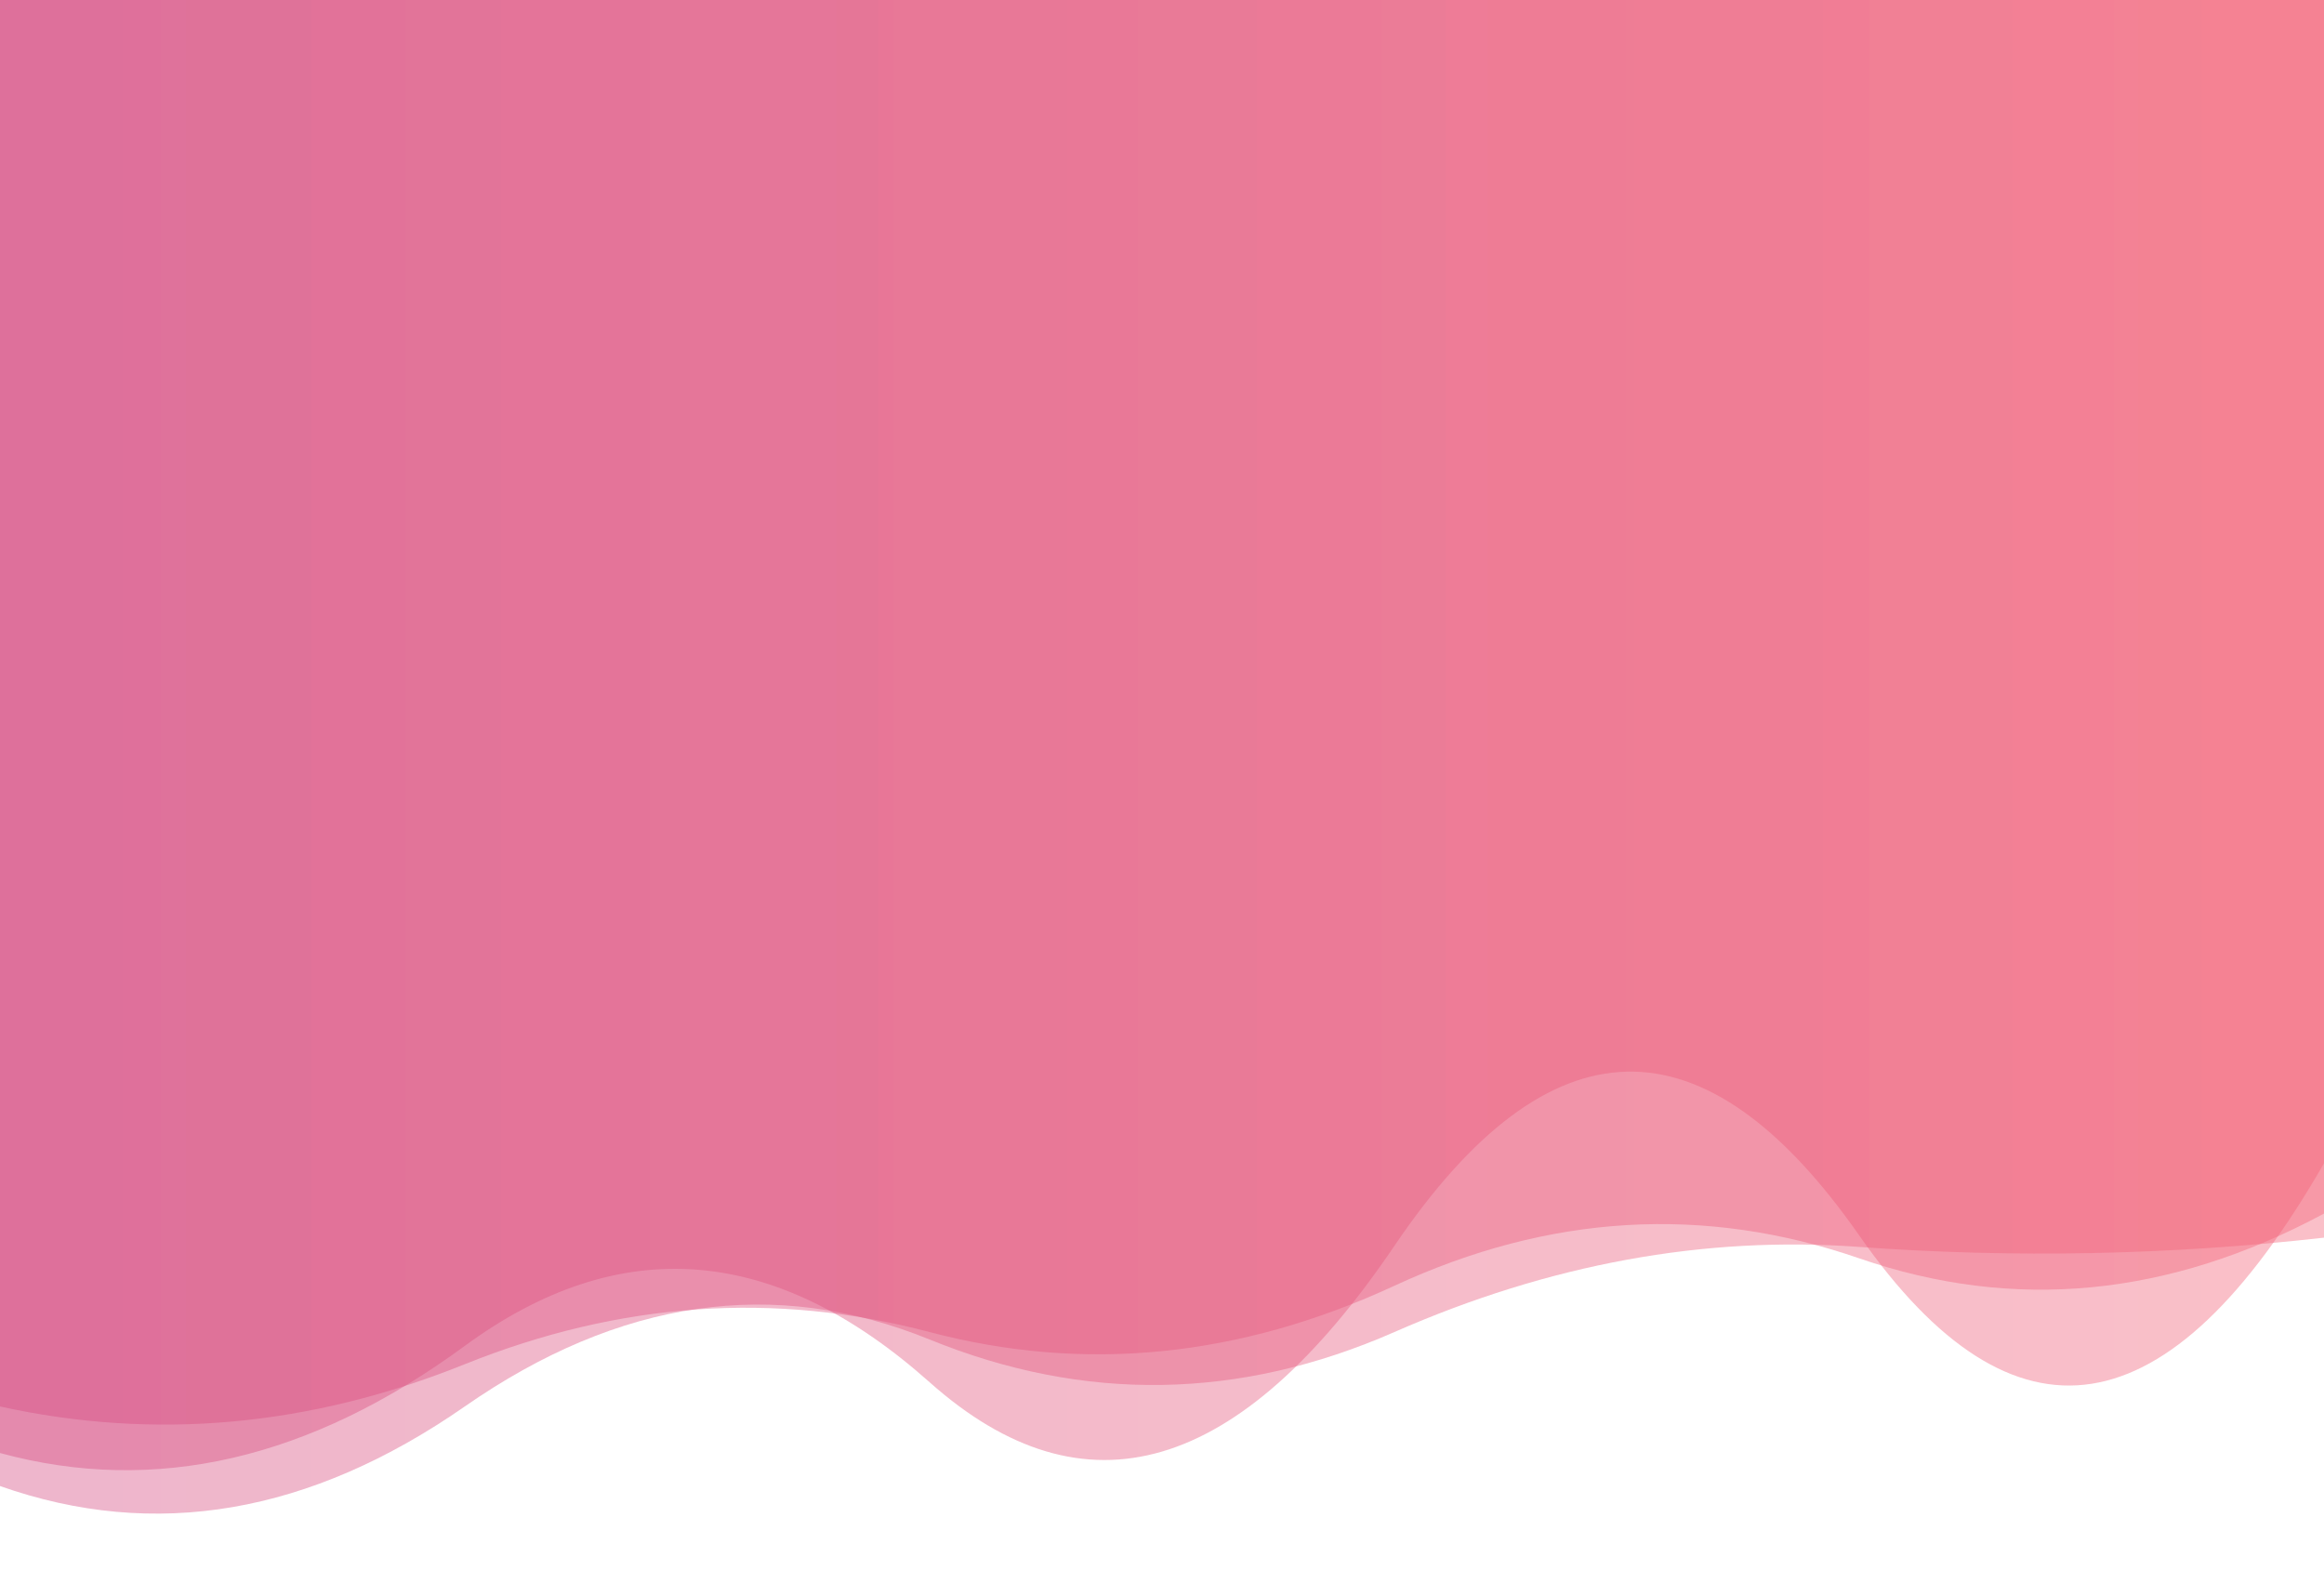 <?xml version="1.0" encoding="utf-8"?><svg xmlns="http://www.w3.org/2000/svg" xmlns:xlink="http://www.w3.org/1999/xlink" width="521" height="352" preserveAspectRatio="xMidYMid" viewBox="0 0 521 352" style="z-index:1;margin-right:-2px;display:block;background-repeat-y:initial;background-repeat-x:initial;animation-play-state:paused" ><g transform="" style="animation-play-state:paused" ><linearGradient id="lg-0.9017401488706656" x1="0" x2="1" y1="0" y2="0" style="animation-play-state:paused" ><stop stop-color="#d4487f" offset="0" style="animation-play-state:paused" ></stop>

  
<stop stop-color="#f36076" offset="1" style="animation-play-state:paused" ></stop></linearGradient>
<path d="M 0 0 L 0 325.762 Q 52.1 339.976 104.2 301.743 T 208.4 309.889 T 312.6 279.321 T 416.8 276.98 T 521 260.796 L 521 0 Z" fill="url(#lg-0.9017401488706656)" opacity="0.4" style="opacity:0.4;animation-play-state:paused" ></path>
<path d="M 0 0 L 0 315.323 Q 52.1 326.812 104.2 305.85 T 208.4 298.639 T 312.6 288.262 T 416.8 282.114 T 521 272.077 L 521 0 Z" fill="url(#lg-0.9017401488706656)" opacity="0.4" style="opacity:0.4;animation-play-state:paused" ></path>
<path d="M 0 0 L 0 333.165 Q 52.1 351.542 104.2 315.321 T 208.4 300.311 T 312.6 298.638 T 416.8 279.553 T 521 277.481 L 521 0 Z" fill="url(#lg-0.9017401488706656)" opacity="0.4" style="opacity:0.4;animation-play-state:paused" ></path></g></svg>